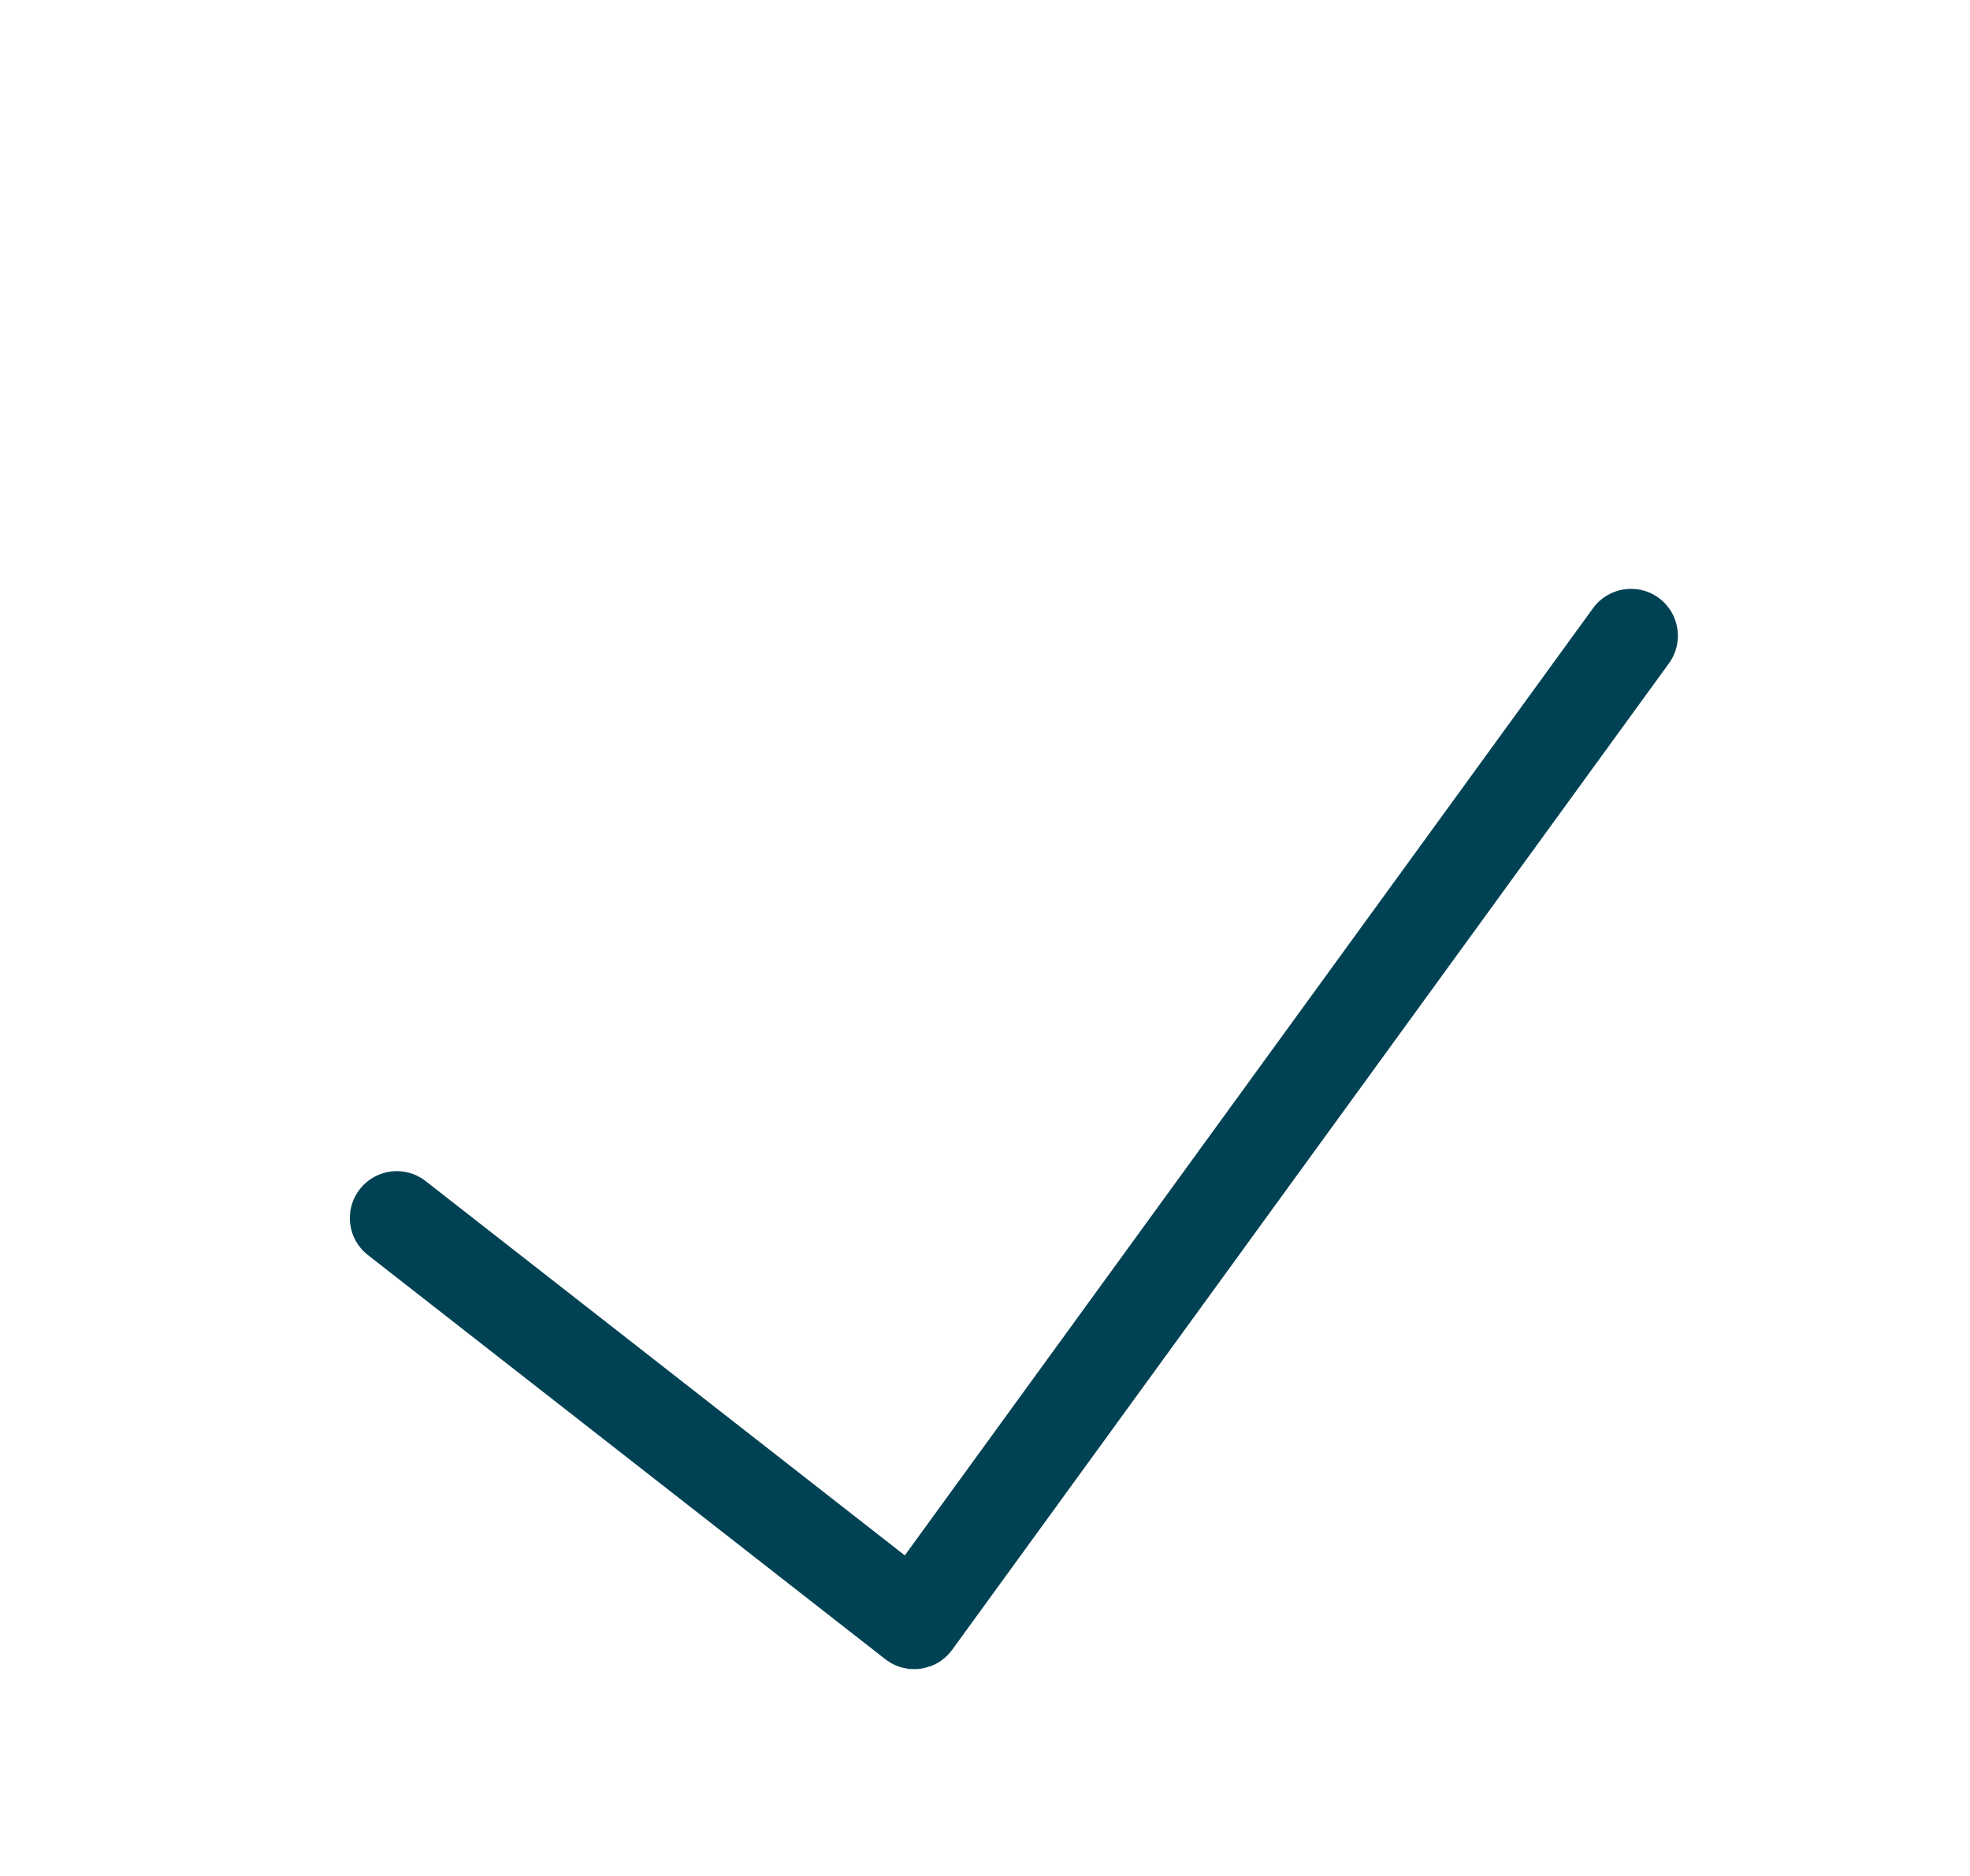 <svg xmlns="http://www.w3.org/2000/svg" width="21" height="20" viewBox="0 0 21 20">
    <g fill="none" fill-rule="evenodd">
        <g fill="#004254">
            <g>
                <g>
                    <g>
                        <path d="M13.887 16.813l-.026.03c-.013.013-.026.026-.04.037l-.007.006-.055.04-.007.003c-.014.009-.029.016-.044.023l-.034.015-.04.013-.045.01c-.016.003-.031.005-.047.006l-.034.002h-.018l-6.999-.122c-.276-.005-.496-.233-.49-.509.004-.276.232-.496.508-.491l6.481.113-.218-12.48c-.005-.276.215-.504.491-.509.276-.005.504.215.509.491l.227 12.998v.018l-.004.033-.003.04-.001.008.008-.081c0 .044-.007.086-.019.126l-.012.04-.015.035c-.007.014-.014.029-.023.043l-.004.007-.04.055z" transform="translate(-1195 -149) translate(64 127) translate(1123 16) translate(8.862 6) rotate(37 10 9.999)"/>
                    </g>
                </g>
            </g>
        </g>
    </g>
</svg>
